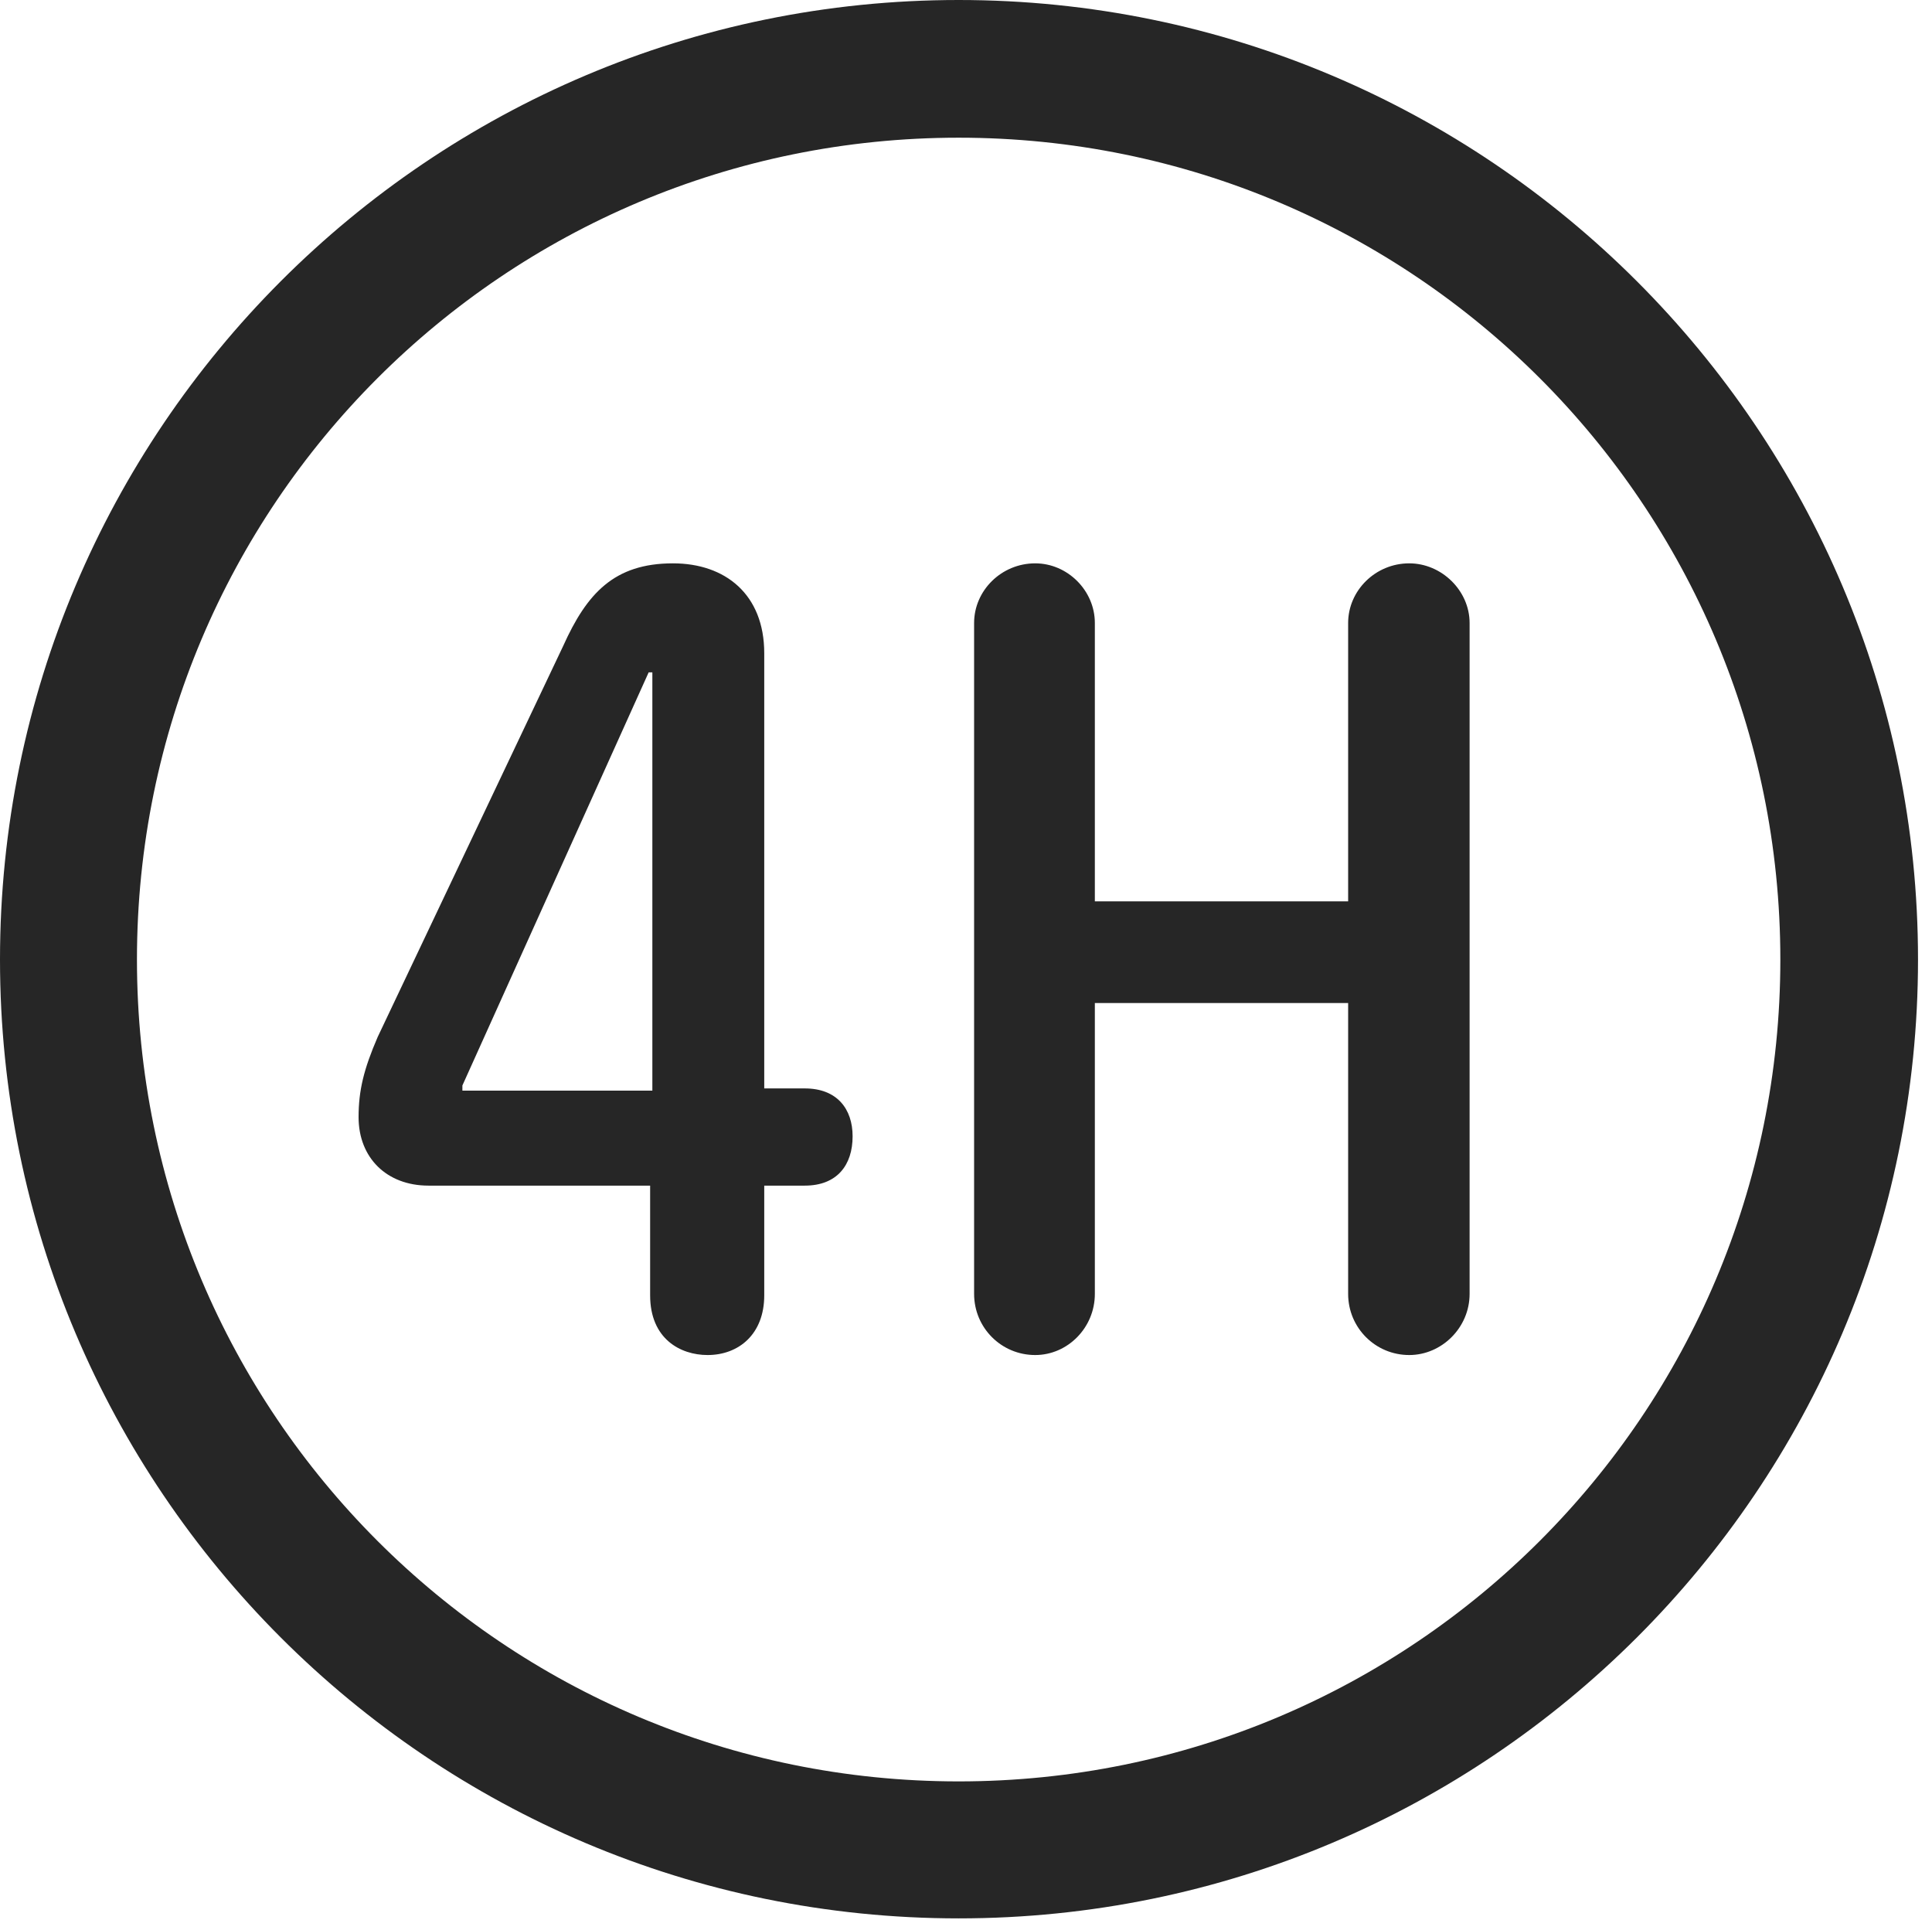 <?xml version="1.0" encoding="UTF-8"?>
<!--Generator: Apple Native CoreSVG 326-->
<!DOCTYPE svg
PUBLIC "-//W3C//DTD SVG 1.1//EN"
       "http://www.w3.org/Graphics/SVG/1.1/DTD/svg11.dtd">
<svg version="1.1" xmlns="http://www.w3.org/2000/svg" xmlns:xlink="http://www.w3.org/1999/xlink" viewBox="0 0 51.25 50.918">
 <g>
  <rect height="50.918" opacity="0" width="51.25" x="0" y="0"/>
  <path d="M25.43 50.879C39.473 50.879 50.879 39.492 50.879 25.449C50.879 11.406 39.473 0 25.43 0C11.387 0 0 11.406 0 25.449C0 39.492 11.387 50.879 25.43 50.879ZM25.43 47.246C13.379 47.246 3.633 37.5 3.633 25.449C3.633 13.398 13.379 3.652 25.43 3.652C37.48 3.652 47.227 13.398 47.227 25.449C47.227 37.5 37.48 47.246 25.43 47.246Z" fill="black" fill-opacity="0.85"/>
  <path d="M18.77 35.938C19.59 35.938 20.273 35.391 20.273 34.355L20.273 31.445L21.348 31.445C22.207 31.445 22.617 30.898 22.617 30.137C22.617 29.414 22.207 28.867 21.348 28.867L20.273 28.867L20.273 17.324C20.273 15.762 19.238 14.941 17.852 14.941C16.289 14.941 15.566 15.742 14.941 17.129L10.02 27.5C9.648 28.359 9.512 28.926 9.512 29.629C9.512 30.703 10.254 31.445 11.367 31.445L17.246 31.445L17.246 34.355C17.246 35.508 18.047 35.938 18.77 35.938ZM17.305 28.926L12.266 28.926L12.266 28.789L17.207 17.832L17.305 17.832ZM27.461 35.938C28.32 35.938 29.043 35.215 29.043 34.316L29.043 26.602L35.762 26.602L35.762 34.316C35.762 35.215 36.484 35.938 37.383 35.938C38.242 35.938 38.984 35.215 38.984 34.316L38.984 16.523C38.984 15.664 38.242 14.941 37.383 14.941C36.484 14.941 35.762 15.664 35.762 16.523L35.762 23.906L29.043 23.906L29.043 16.523C29.043 15.664 28.32 14.941 27.461 14.941C26.562 14.941 25.84 15.664 25.84 16.523L25.84 34.316C25.84 35.215 26.562 35.938 27.461 35.938Z" fill="black" fill-opacity="0.85"/>
 </g>
</svg>
